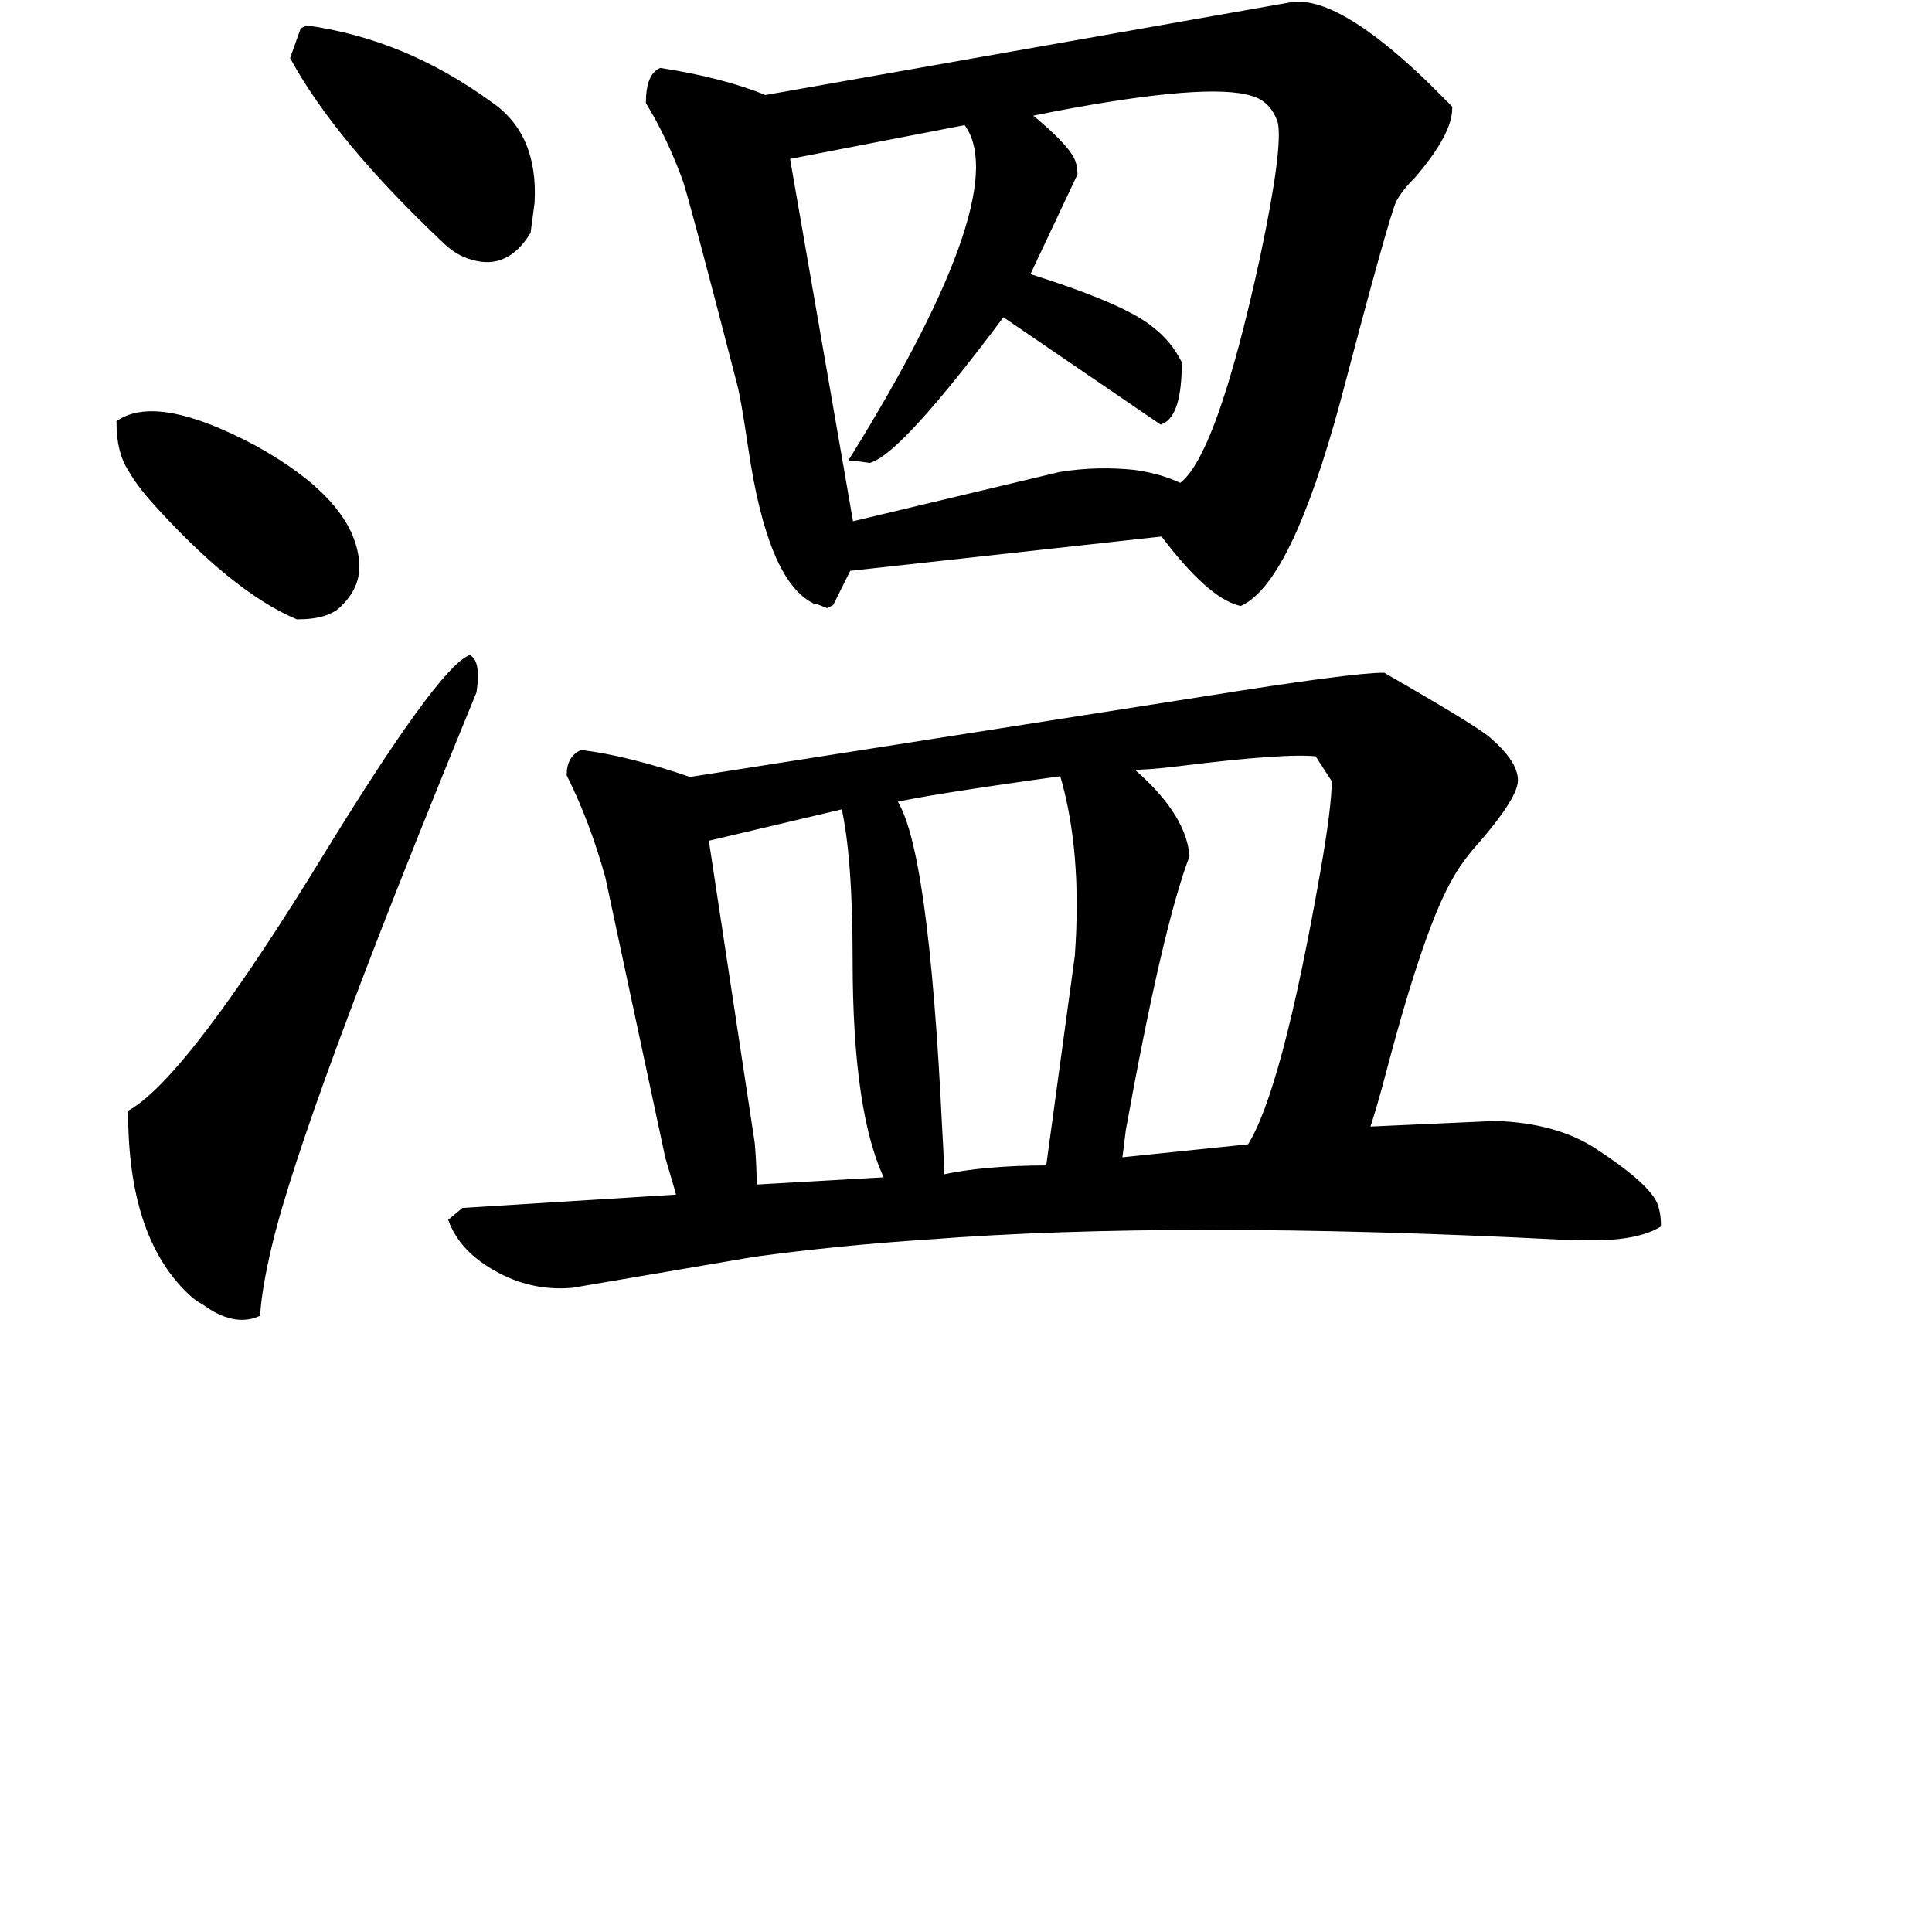 <svg width="296" height="296" version="1.1" xmlns="http://www.w3.org/2000/svg" xmlns:xlink="http://www.w3.org/1999/xlink"><path d="M222 16.55L222 16.55Q222 20.39 216.38 26.91L216.38 26.91Q214.30 28.98 213.42 30.75L213.42 30.75Q212.23 33.42 204.83 61.54L204.83 61.54Q197.43 88.77 190.03 92.32L190.03 92.32Q185.30 91.14 178.19 81.67L178.19 81.67L129.94 86.99L127.28 92.32L126.69 92.62L125.21 92.03L124.91 92.03Q118.10 88.77 115.14 68.64L115.14 68.64Q113.96 60.65 113.37 58.58L113.37 58.58Q106.26 31.05 105.08 27.50L105.08 27.50Q102.71 20.99 99.46 15.66L99.46 15.66Q99.46 11.81 101.23 10.92L101.23 10.92Q110.70 12.40 117.22 15.07L117.22 15.07L197.73 0.86Q204.54-0.33 218.15 12.70L218.15 12.70Q220.22 14.77 222 16.55ZM161.62 16.55L157.18 17.43Q163.39 22.47 164.28 24.83L164.28 24.83Q164.58 25.72 164.58 26.61L164.58 26.61L157.18 42.30Q172.27 47.03 176.42 50.59L176.42 50.59Q179.08 52.66 180.56 55.62L180.56 55.62Q180.56 63.31 177.90 64.50L177.90 64.50L153.62 47.92Q137.94 68.94 133.20 70.42L133.20 70.42L131.13 70.12L130.83 70.12Q156.29 28.98 148 18.62L148 18.62L120.47 23.95L130.24 80.19L130.24 80.48L162.50 72.79Q168.13 71.90 173.75 72.49L173.75 72.49Q177.90 73.08 180.86 74.56L180.86 74.56Q186.78 70.71 193.58 39.34L193.58 39.34Q197.14 22.47 196.25 18.62L196.25 18.62Q195.06 15.07 191.81 14.18L191.81 14.18Q185 12.11 161.62 16.55L161.62 16.55ZM81.40 31.05L80.81 35.49Q77.55 40.82 72.52 39.34L72.52 39.34Q70.15 38.75 68.08 36.67L68.08 36.67Q51.80 21.28 44.99 8.85L44.99 8.85L46.47 4.71L47.06 4.41Q61.86 6.48 74.89 15.95L74.89 15.95Q81.99 20.69 81.40 31.05L81.40 31.05ZM253.97 187.63L253.97 187.63Q249.82 190.00 240.65 189.41L240.65 189.41L238.87 189.41Q180.26 186.45 142.08 189.41L142.08 189.41Q128.46 190.30 115.44 192.07L115.44 192.07L87.62 196.81Q80.81 197.40 74.89 193.55L74.89 193.55Q70.74 190.89 69.26 187.04L69.26 187.04L71.04 185.56L104.19 183.49Q104.19 183.19 102.42 177.27L102.42 177.27L93.24 134.35Q90.87 125.77 87.32 118.67L87.32 118.67Q87.32 116.30 89.10 115.41L89.10 115.41Q96.20 116.30 105.67 119.55L105.67 119.55L185 107.12Q207.20 103.57 211.94 103.57L211.94 103.57Q225.85 111.56 227.92 113.34L227.92 113.34Q232.06 116.89 232.06 119.55Q232.06 122.22 224.96 130.21L224.96 130.21Q222.89 132.87 222.30 134.06L222.30 134.06Q217.86 141.46 211.94 163.95L211.94 163.95Q210.46 169.58 209.27 173.13L209.27 173.13L229.10 172.24Q238.28 172.54 244.20 176.39L244.20 176.39Q251.90 181.42 253.38 184.38L253.38 184.38Q253.97 185.86 253.97 187.63ZM204.54 119.55L204.54 119.55L201.87 115.41Q197.14 114.82 180.56 116.89L180.56 116.89Q175.82 117.48 172.57 117.48L172.57 117.48Q181.15 124.59 181.74 131.10L181.74 131.10Q177.60 142.05 171.98 173.13L171.98 173.13Q171.68 175.79 171.38 177.87L171.38 177.87L191.51 175.79Q196.84 167.51 202.76 133.76L202.76 133.76Q204.54 123.70 204.54 119.55ZM162.80 118.37L162.80 118.37Q141.49 121.33 136.75 122.51L136.75 122.51Q141.78 129.32 143.86 173.13L143.86 173.13Q144.15 177.87 144.15 180.53L144.15 180.53Q150.66 179.05 160.73 179.05L160.73 179.05L165.17 146.49Q166.35 130.21 162.80 118.37ZM115.44 182.01L136.16 180.83Q131.13 170.76 131.13 147.08L131.13 147.08Q131.13 131.10 129.35 123.40L129.35 123.40L108.04 128.43L115.14 175.20Q115.44 178.75 115.44 182.01L115.44 182.01ZM45.58 94.39L45.58 94.39Q35.82 90.25 23.38 76.34L23.38 76.34Q21.31 73.97 20.13 71.90L20.13 71.90Q18.35 69.23 18.35 64.79L18.35 64.79Q24.27 60.95 38.78 68.64L38.78 68.64Q53.28 76.63 54.46 85.51L54.46 85.51Q55.06 89.36 52.10 92.32L52.10 92.32Q50.32 94.39 45.58 94.39ZM72.52 105.94L72.52 105.94Q45.88 170.76 41.14 190.89L41.14 190.89Q39.66 197.11 39.37 201.25L39.37 201.25Q35.82 202.73 31.38 199.47L31.38 199.47Q30.19 198.88 29.01 197.70L29.01 197.70Q20.13 189.11 20.13 170.47L20.13 170.47Q29.30 165.14 50.62 130.21L50.62 130.21Q67.19 103.27 71.93 100.91L71.93 100.91Q73.11 101.79 72.52 105.94Z" stroke="#000" fill="black" /></svg>